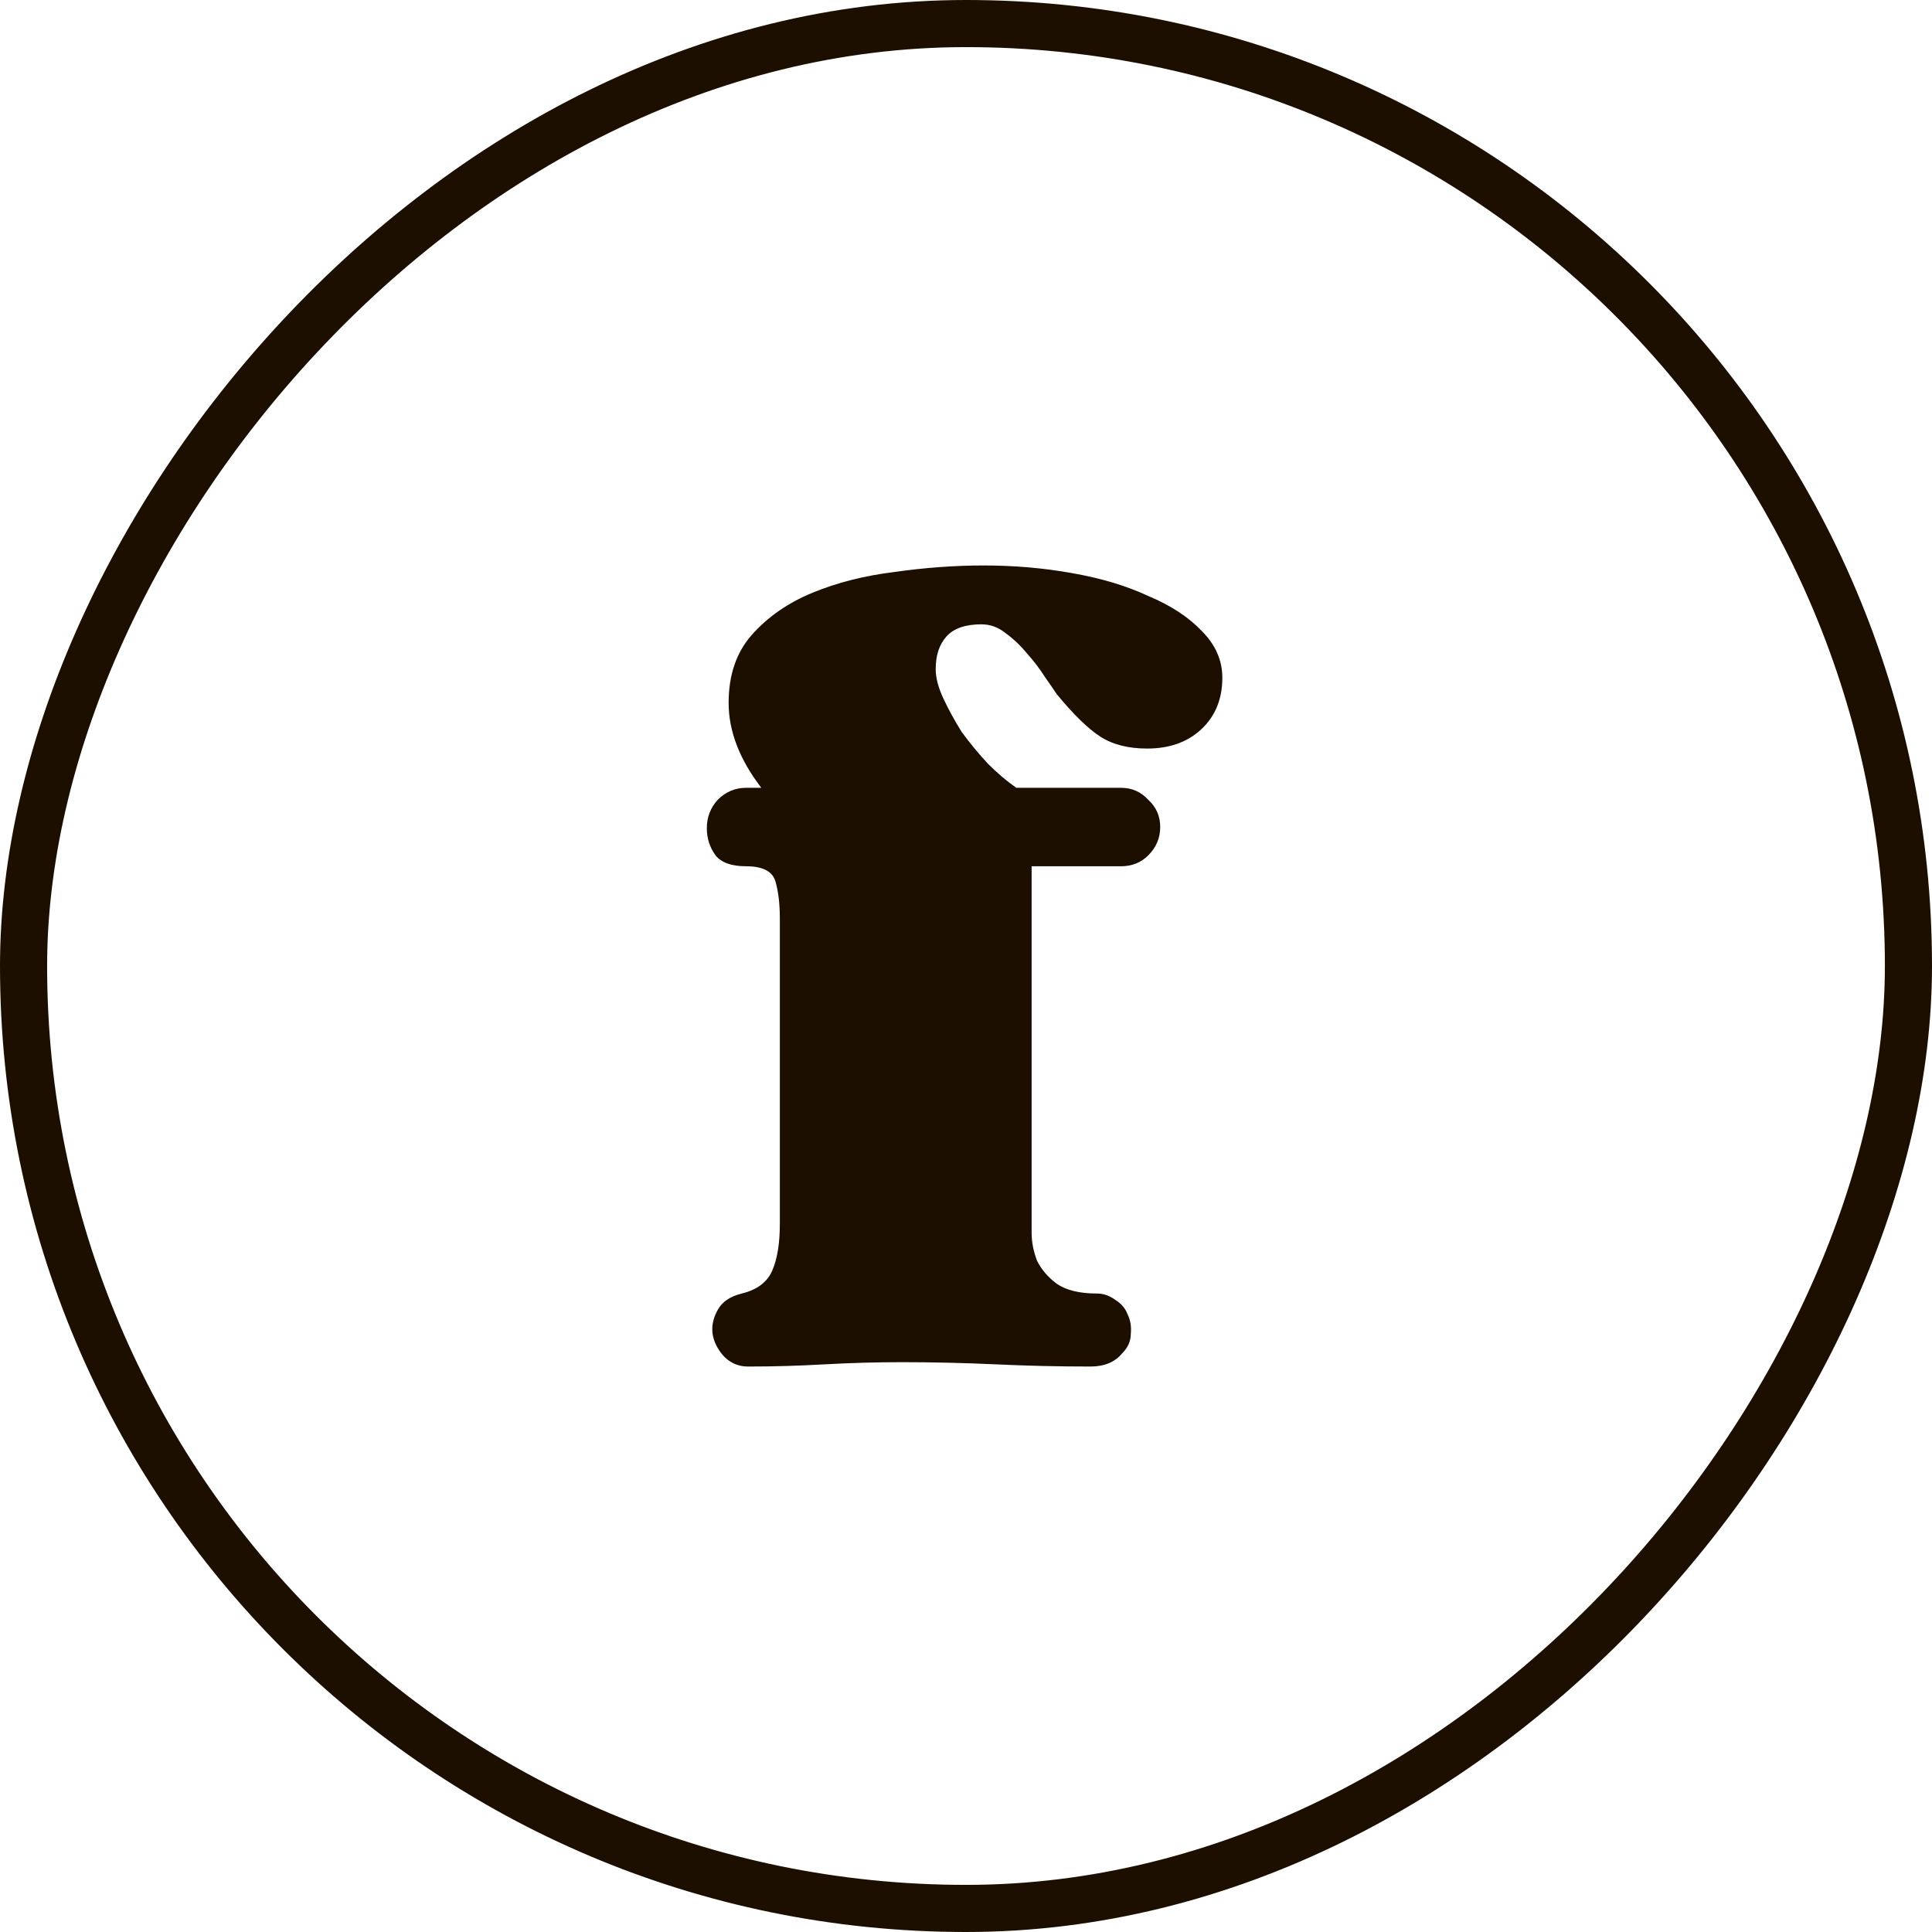 <svg width="82" height="82" viewBox="0 0 82 82" fill="none" xmlns="http://www.w3.org/2000/svg">
<rect x="-1" y="1" width="80" height="80" rx="40" transform="matrix(-1 0 0 1 80 0)" stroke="#1C0F00" stroke-width="2"/>
<path d="M31.758 58C31.203 58 30.771 57.738 30.463 57.214C30.154 56.689 30.154 56.15 30.463 55.595C30.648 55.255 30.987 55.024 31.48 54.901C32.128 54.746 32.56 54.423 32.776 53.929C32.991 53.436 33.099 52.773 33.099 51.94V38.988C33.099 38.371 33.038 37.847 32.914 37.415C32.791 36.983 32.375 36.767 31.665 36.767C31.049 36.767 30.617 36.613 30.37 36.305C30.123 35.965 30 35.58 30 35.148C30 34.686 30.154 34.285 30.463 33.946C30.802 33.606 31.203 33.437 31.665 33.437H32.313C31.388 32.234 30.925 31.031 30.925 29.829C30.925 28.657 31.249 27.701 31.897 26.96C32.575 26.19 33.438 25.588 34.487 25.157C35.536 24.725 36.692 24.432 37.956 24.278C39.252 24.093 40.516 24 41.75 24C43.045 24 44.294 24.108 45.497 24.324C46.73 24.54 47.809 24.863 48.735 25.295C49.691 25.696 50.446 26.19 51.001 26.776C51.587 27.361 51.88 28.024 51.88 28.765C51.88 29.659 51.587 30.384 51.001 30.939C50.415 31.494 49.644 31.771 48.688 31.771C47.887 31.771 47.224 31.602 46.699 31.263C46.175 30.923 45.558 30.322 44.849 29.459C44.726 29.273 44.556 29.027 44.34 28.718C44.124 28.379 43.878 28.055 43.6 27.747C43.322 27.408 43.014 27.115 42.675 26.868C42.366 26.621 42.027 26.498 41.657 26.498C40.979 26.498 40.485 26.668 40.177 27.007C39.868 27.346 39.714 27.809 39.714 28.395C39.714 28.765 39.822 29.181 40.038 29.643C40.254 30.106 40.516 30.584 40.825 31.078C41.164 31.54 41.534 31.987 41.935 32.419C42.336 32.82 42.736 33.159 43.137 33.437H47.578C48.041 33.437 48.426 33.606 48.735 33.946C49.074 34.254 49.243 34.639 49.243 35.102C49.243 35.565 49.074 35.965 48.735 36.305C48.426 36.613 48.041 36.767 47.578 36.767H43.785V51.339C43.785 51.586 43.785 51.909 43.785 52.31C43.785 52.711 43.862 53.112 44.016 53.513C44.201 53.883 44.479 54.207 44.849 54.484C45.25 54.762 45.82 54.901 46.56 54.901C46.838 54.901 47.1 54.993 47.347 55.178C47.594 55.332 47.763 55.533 47.856 55.78C47.979 56.026 48.025 56.304 47.995 56.612C47.995 56.921 47.871 57.198 47.624 57.445C47.316 57.815 46.869 58 46.283 58C44.926 58 43.585 57.969 42.258 57.907C40.932 57.846 39.606 57.815 38.28 57.815C37.201 57.815 36.106 57.846 34.996 57.907C33.917 57.969 32.837 58 31.758 58Z" fill="#1C0F00"/>
</svg>
